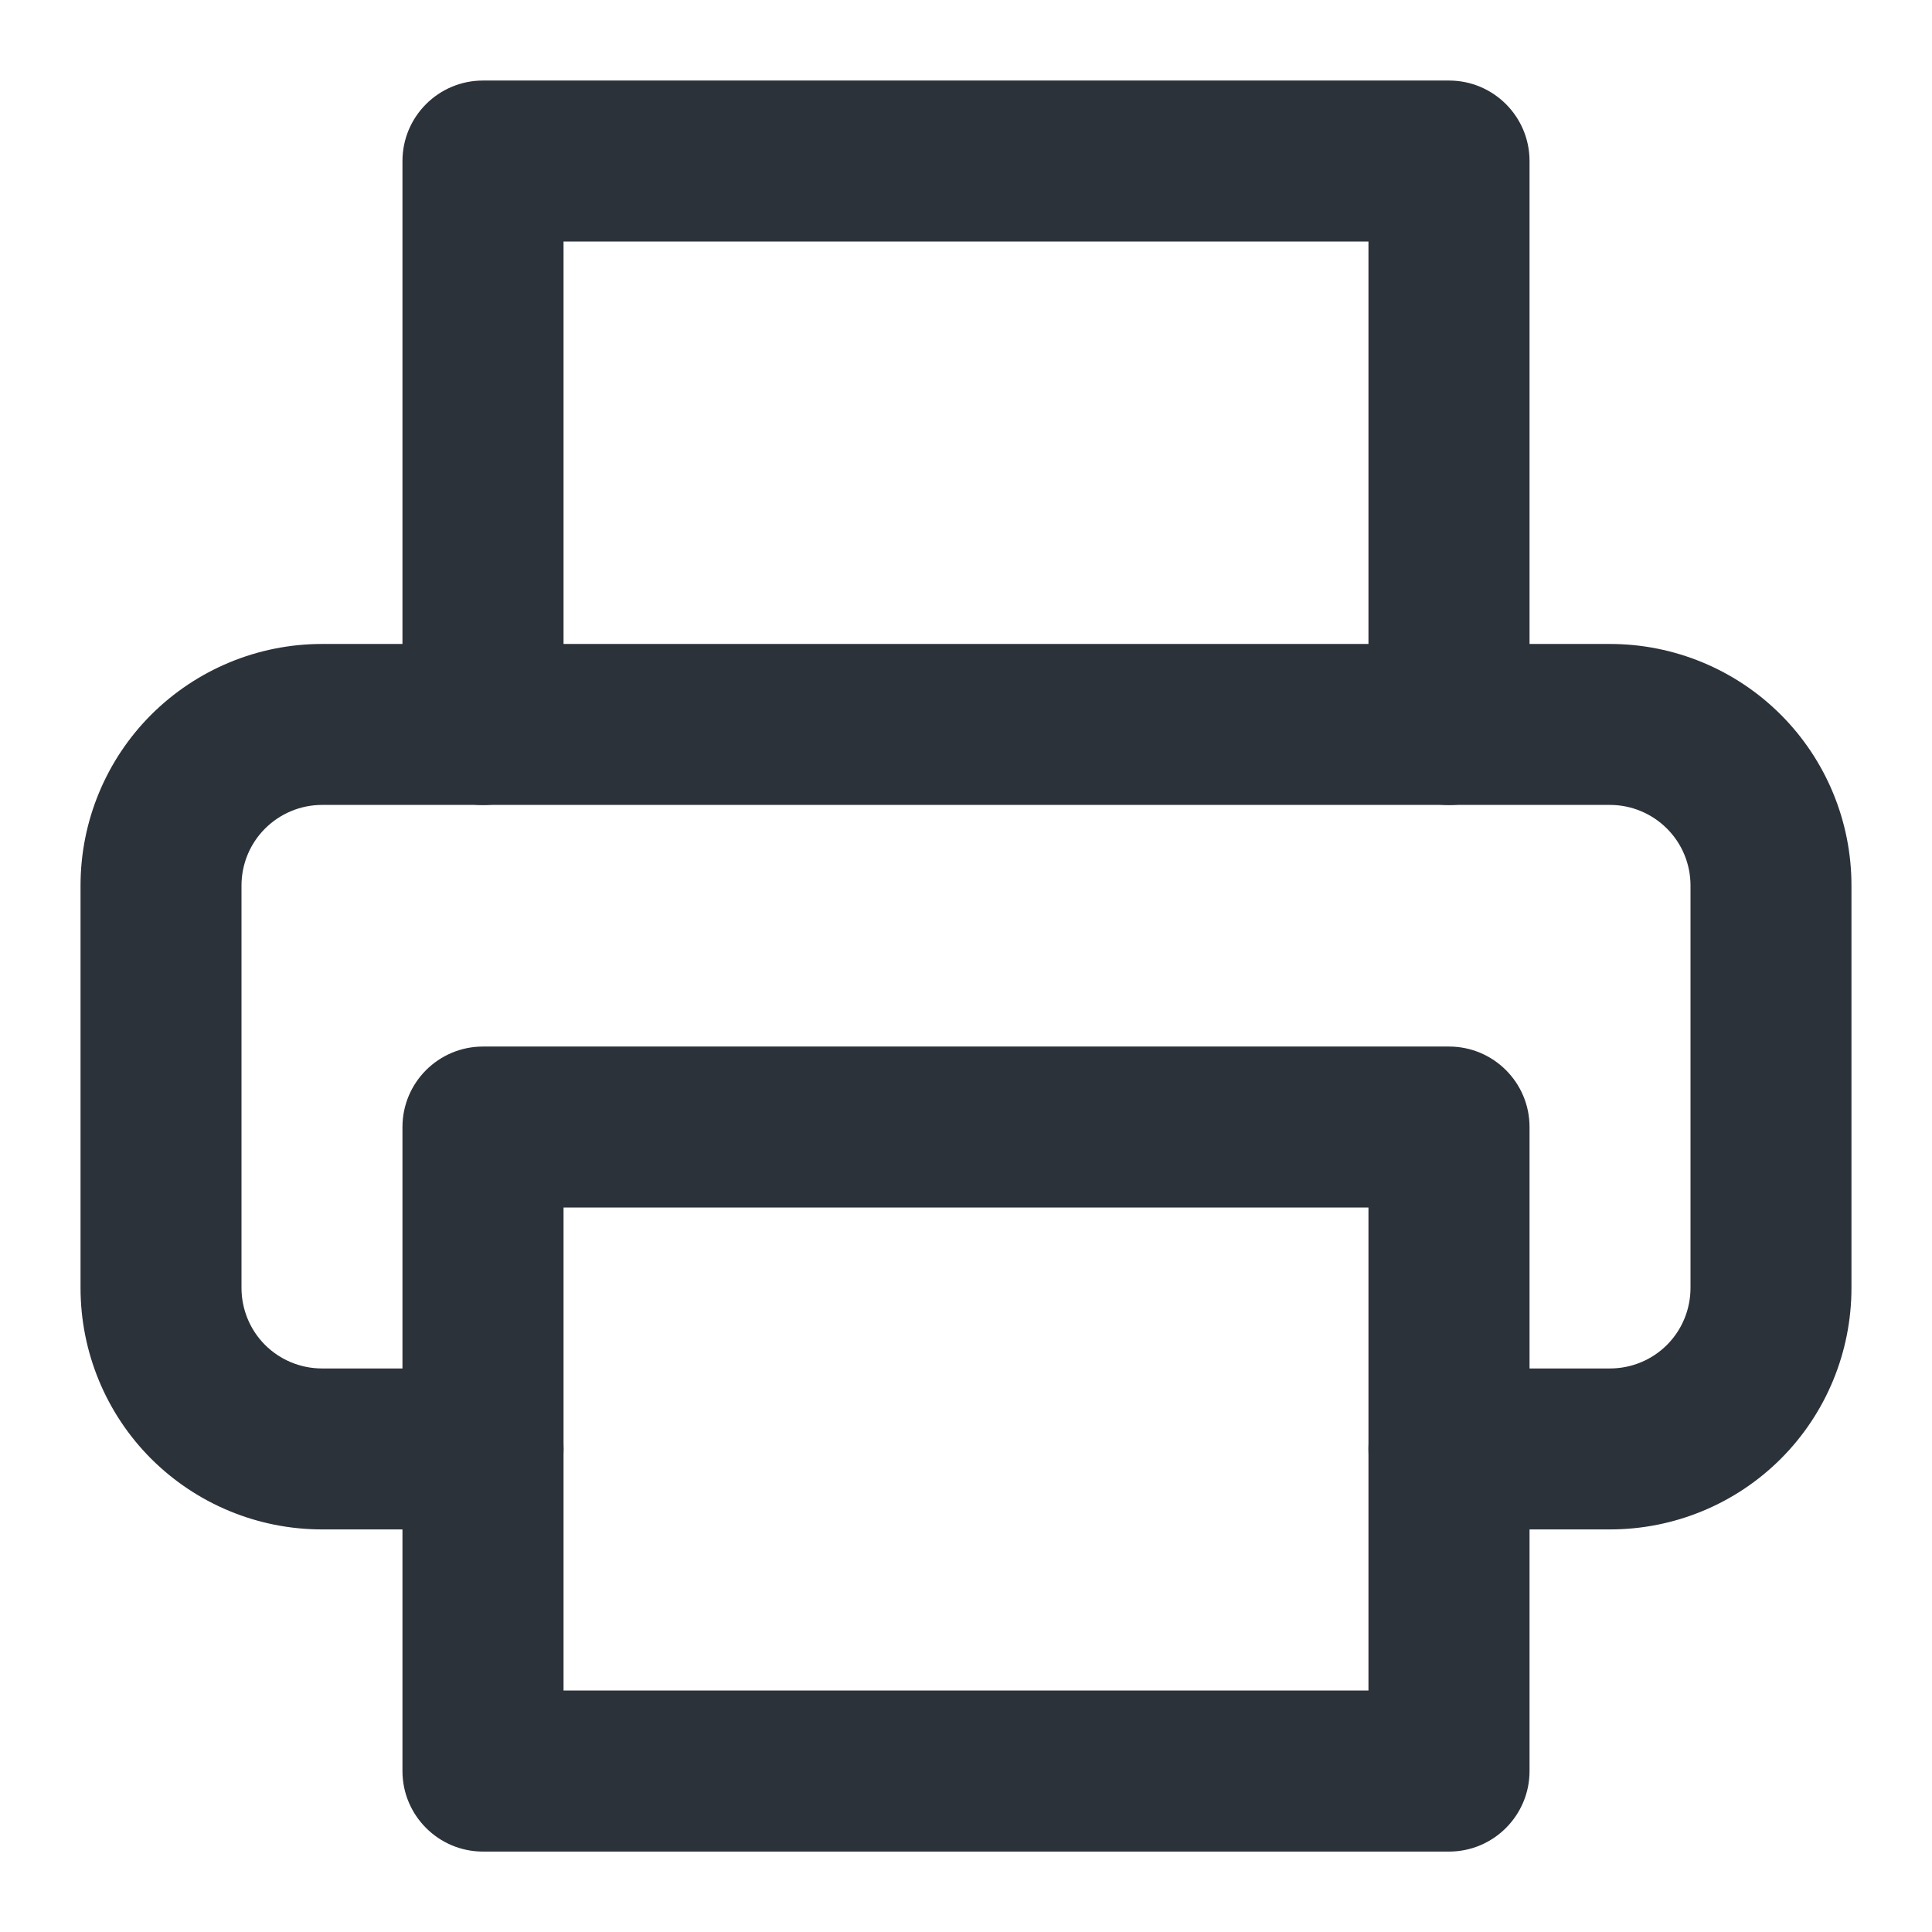 <svg width="16" height="16" viewBox="0 0 16 16" fill="none" xmlns="http://www.w3.org/2000/svg">
<g clip-path="url(#clip0_1576_83732)">
<path fill-rule="evenodd" clip-rule="evenodd" d="M3.333 1.334C3.333 0.965 3.632 0.667 4 0.667H12C12.368 0.667 12.667 0.965 12.667 1.334V6C12.667 6.369 12.368 6.667 12 6.667C11.632 6.667 11.333 6.369 11.333 6V2H4.667V6C4.667 6.369 4.368 6.667 4 6.667C3.632 6.667 3.333 6.369 3.333 6V1.334Z" fill="#2C323A"/>
<path fill-rule="evenodd" clip-rule="evenodd" d="M2.667 6.666C2.49 6.666 2.32 6.737 2.195 6.862C2.07 6.987 2 7.156 2 7.333V10.666C2 10.843 2.07 11.013 2.195 11.138C2.32 11.263 2.49 11.333 2.667 11.333H4C4.368 11.333 4.667 11.632 4.667 12C4.667 12.368 4.368 12.666 4 12.666H2.667C2.136 12.666 1.628 12.456 1.252 12.081C0.877 11.706 0.667 11.197 0.667 10.666V7.333C0.667 6.803 0.877 6.294 1.252 5.919C1.628 5.544 2.136 5.333 2.667 5.333H13.333C13.864 5.333 14.373 5.544 14.748 5.919C15.123 6.294 15.333 6.803 15.333 7.333V10.666C15.333 11.197 15.123 11.706 14.748 12.081C14.373 12.456 13.864 12.666 13.333 12.666H12C11.632 12.666 11.333 12.368 11.333 12C11.333 11.632 11.632 11.333 12 11.333H13.333C13.51 11.333 13.68 11.263 13.805 11.138C13.93 11.013 14 10.843 14 10.666V7.333C14 7.156 13.93 6.987 13.805 6.862C13.68 6.737 13.51 6.666 13.333 6.666H2.667Z" fill="#2C323A"/>
<path fill-rule="evenodd" clip-rule="evenodd" d="M3.333 9.334C3.333 8.965 3.632 8.667 4 8.667H12C12.368 8.667 12.667 8.965 12.667 9.334V14.667C12.667 15.035 12.368 15.334 12 15.334H4C3.632 15.334 3.333 15.035 3.333 14.667V9.334ZM4.667 10V14H11.333V10H4.667Z" fill="#2C323A"/>
</g>
<defs>
<clipPath id="clip0_1576_83732">
<rect width="16" height="16" fill="white"/>
</clipPath>
</defs>
</svg>
